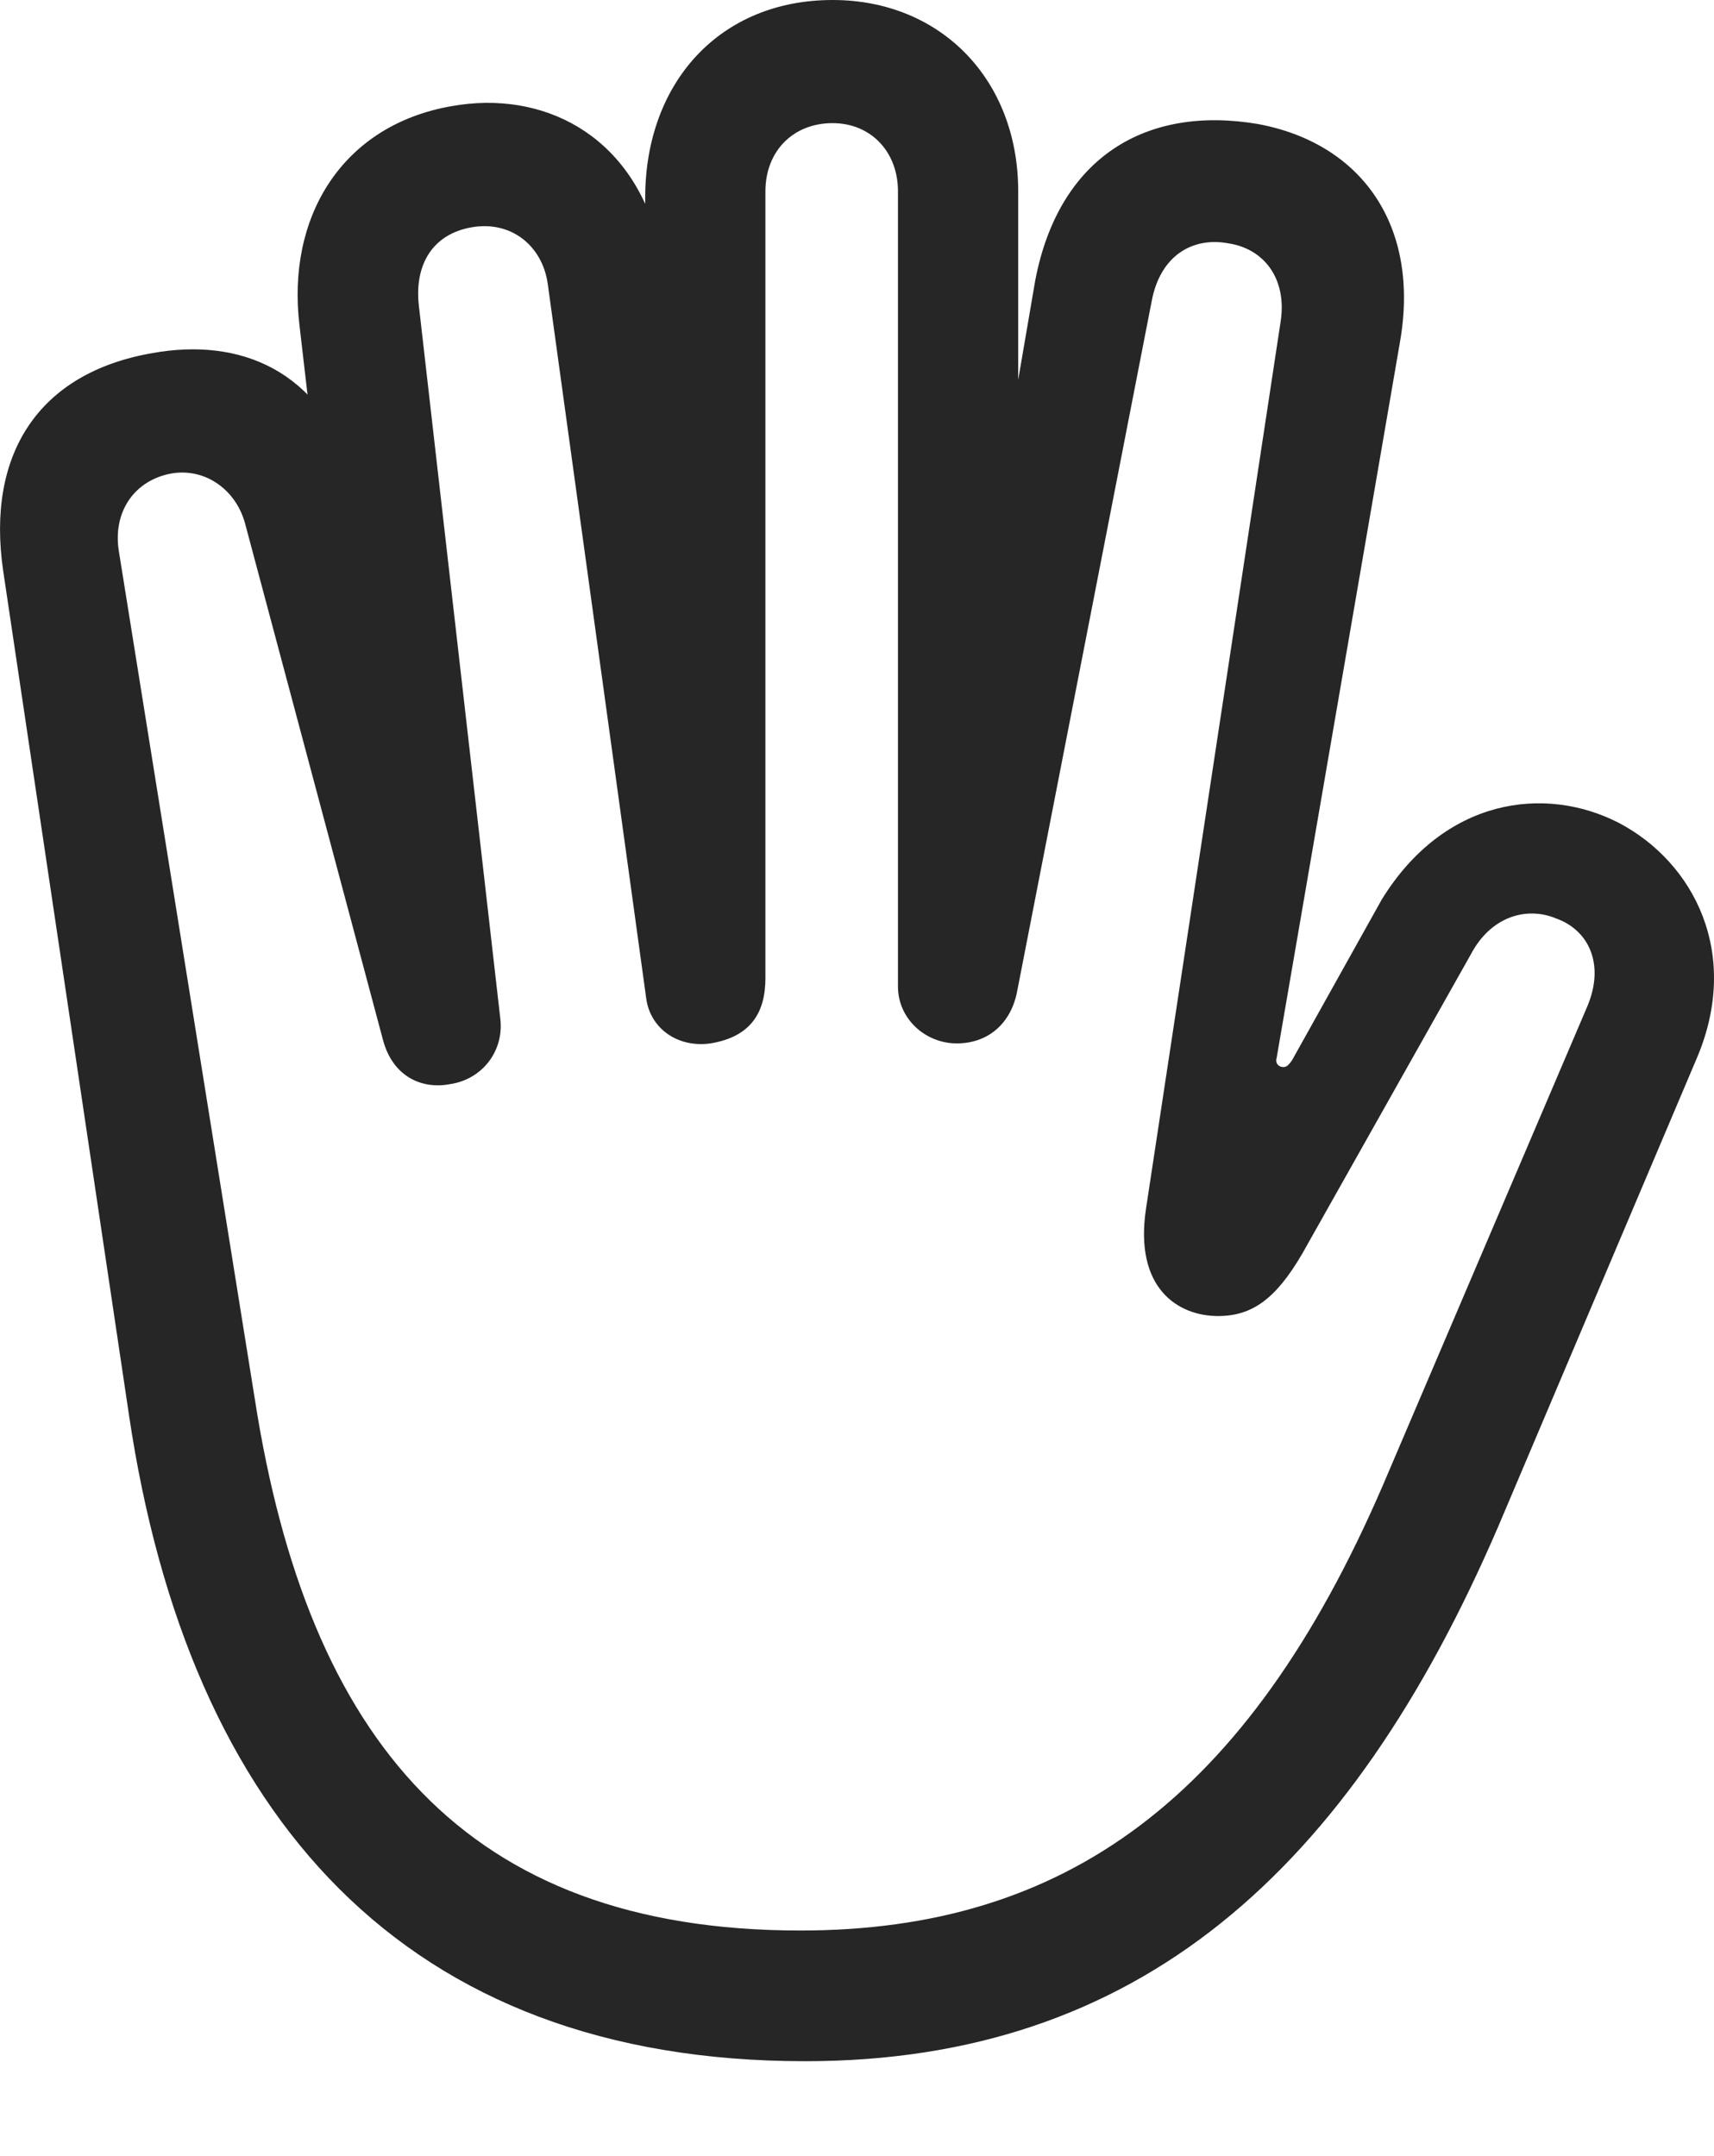 <?xml version="1.0" encoding="UTF-8"?>
<!--Generator: Apple Native CoreSVG 175.5-->
<!DOCTYPE svg
PUBLIC "-//W3C//DTD SVG 1.1//EN"
       "http://www.w3.org/Graphics/SVG/1.1/DTD/svg11.dtd">
<svg version="1.1" xmlns="http://www.w3.org/2000/svg" xmlns:xlink="http://www.w3.org/1999/xlink" width="17.677" height="22.236">
 <g>
  <rect height="22.236" opacity="0" width="17.677" x="0" y="0"/>
  <path d="M8.304 21.26C11.732 21.26 13.919 19.307 15.453 15.742L17.494 10.928C17.962 9.844 17.474 8.896 16.693 8.486C15.931 8.096 14.896 8.232 14.251 9.277L13.324 10.938C13.294 10.977 13.275 11.006 13.236 11.006C13.187 11.006 13.148 10.967 13.167 10.908L14.437 3.535C14.652 2.324 14.037 1.475 12.972 1.279C11.82 1.084 10.921 1.621 10.677 2.891L10.384 4.6L10.501 4.6L10.501 1.973C10.501 0.82 9.701 0 8.587 0C7.425 0 6.654 0.85 6.654 2.041L6.654 3.291L6.898 3.242L6.781 2.461C6.497 1.387 5.599 0.928 4.662 1.094C3.529 1.289 2.953 2.236 3.089 3.359L3.275 4.961L3.636 4.883C3.304 3.818 2.474 3.477 1.566 3.643C0.394 3.848-0.143 4.688 0.033 5.889L1.331 14.6C1.947 18.74 4.173 21.26 8.304 21.26ZM8.255 19.912C4.798 19.912 3.177 17.939 2.63 14.443L1.224 5.674C1.165 5.273 1.39 4.951 1.771 4.883C2.123 4.824 2.445 5.059 2.533 5.42L3.949 10.723C4.046 11.094 4.339 11.24 4.642 11.182C4.974 11.133 5.199 10.84 5.16 10.508L4.32 3.154C4.271 2.725 4.466 2.412 4.867 2.344C5.267 2.275 5.589 2.529 5.648 2.92L6.664 10.293C6.703 10.605 6.986 10.81 7.328 10.762C7.747 10.693 7.894 10.44 7.894 10.088L7.894 1.973C7.894 1.562 8.177 1.27 8.587 1.27C8.978 1.27 9.261 1.562 9.261 1.973L9.261 10.176C9.261 10.508 9.544 10.762 9.867 10.762C10.199 10.762 10.433 10.547 10.492 10.215L11.878 3.105C11.966 2.637 12.298 2.441 12.669 2.51C13.05 2.568 13.275 2.891 13.207 3.32L11.82 12.461C11.693 13.291 12.152 13.574 12.562 13.574C12.914 13.574 13.158 13.398 13.431 12.93L15.169 9.844C15.374 9.453 15.745 9.346 16.048 9.473C16.38 9.59 16.556 9.941 16.37 10.381L14.261 15.322C12.865 18.555 10.98 19.912 8.255 19.912Z" fill="#000000" fill-opacity="0.85"/>
 </g>
</svg>
